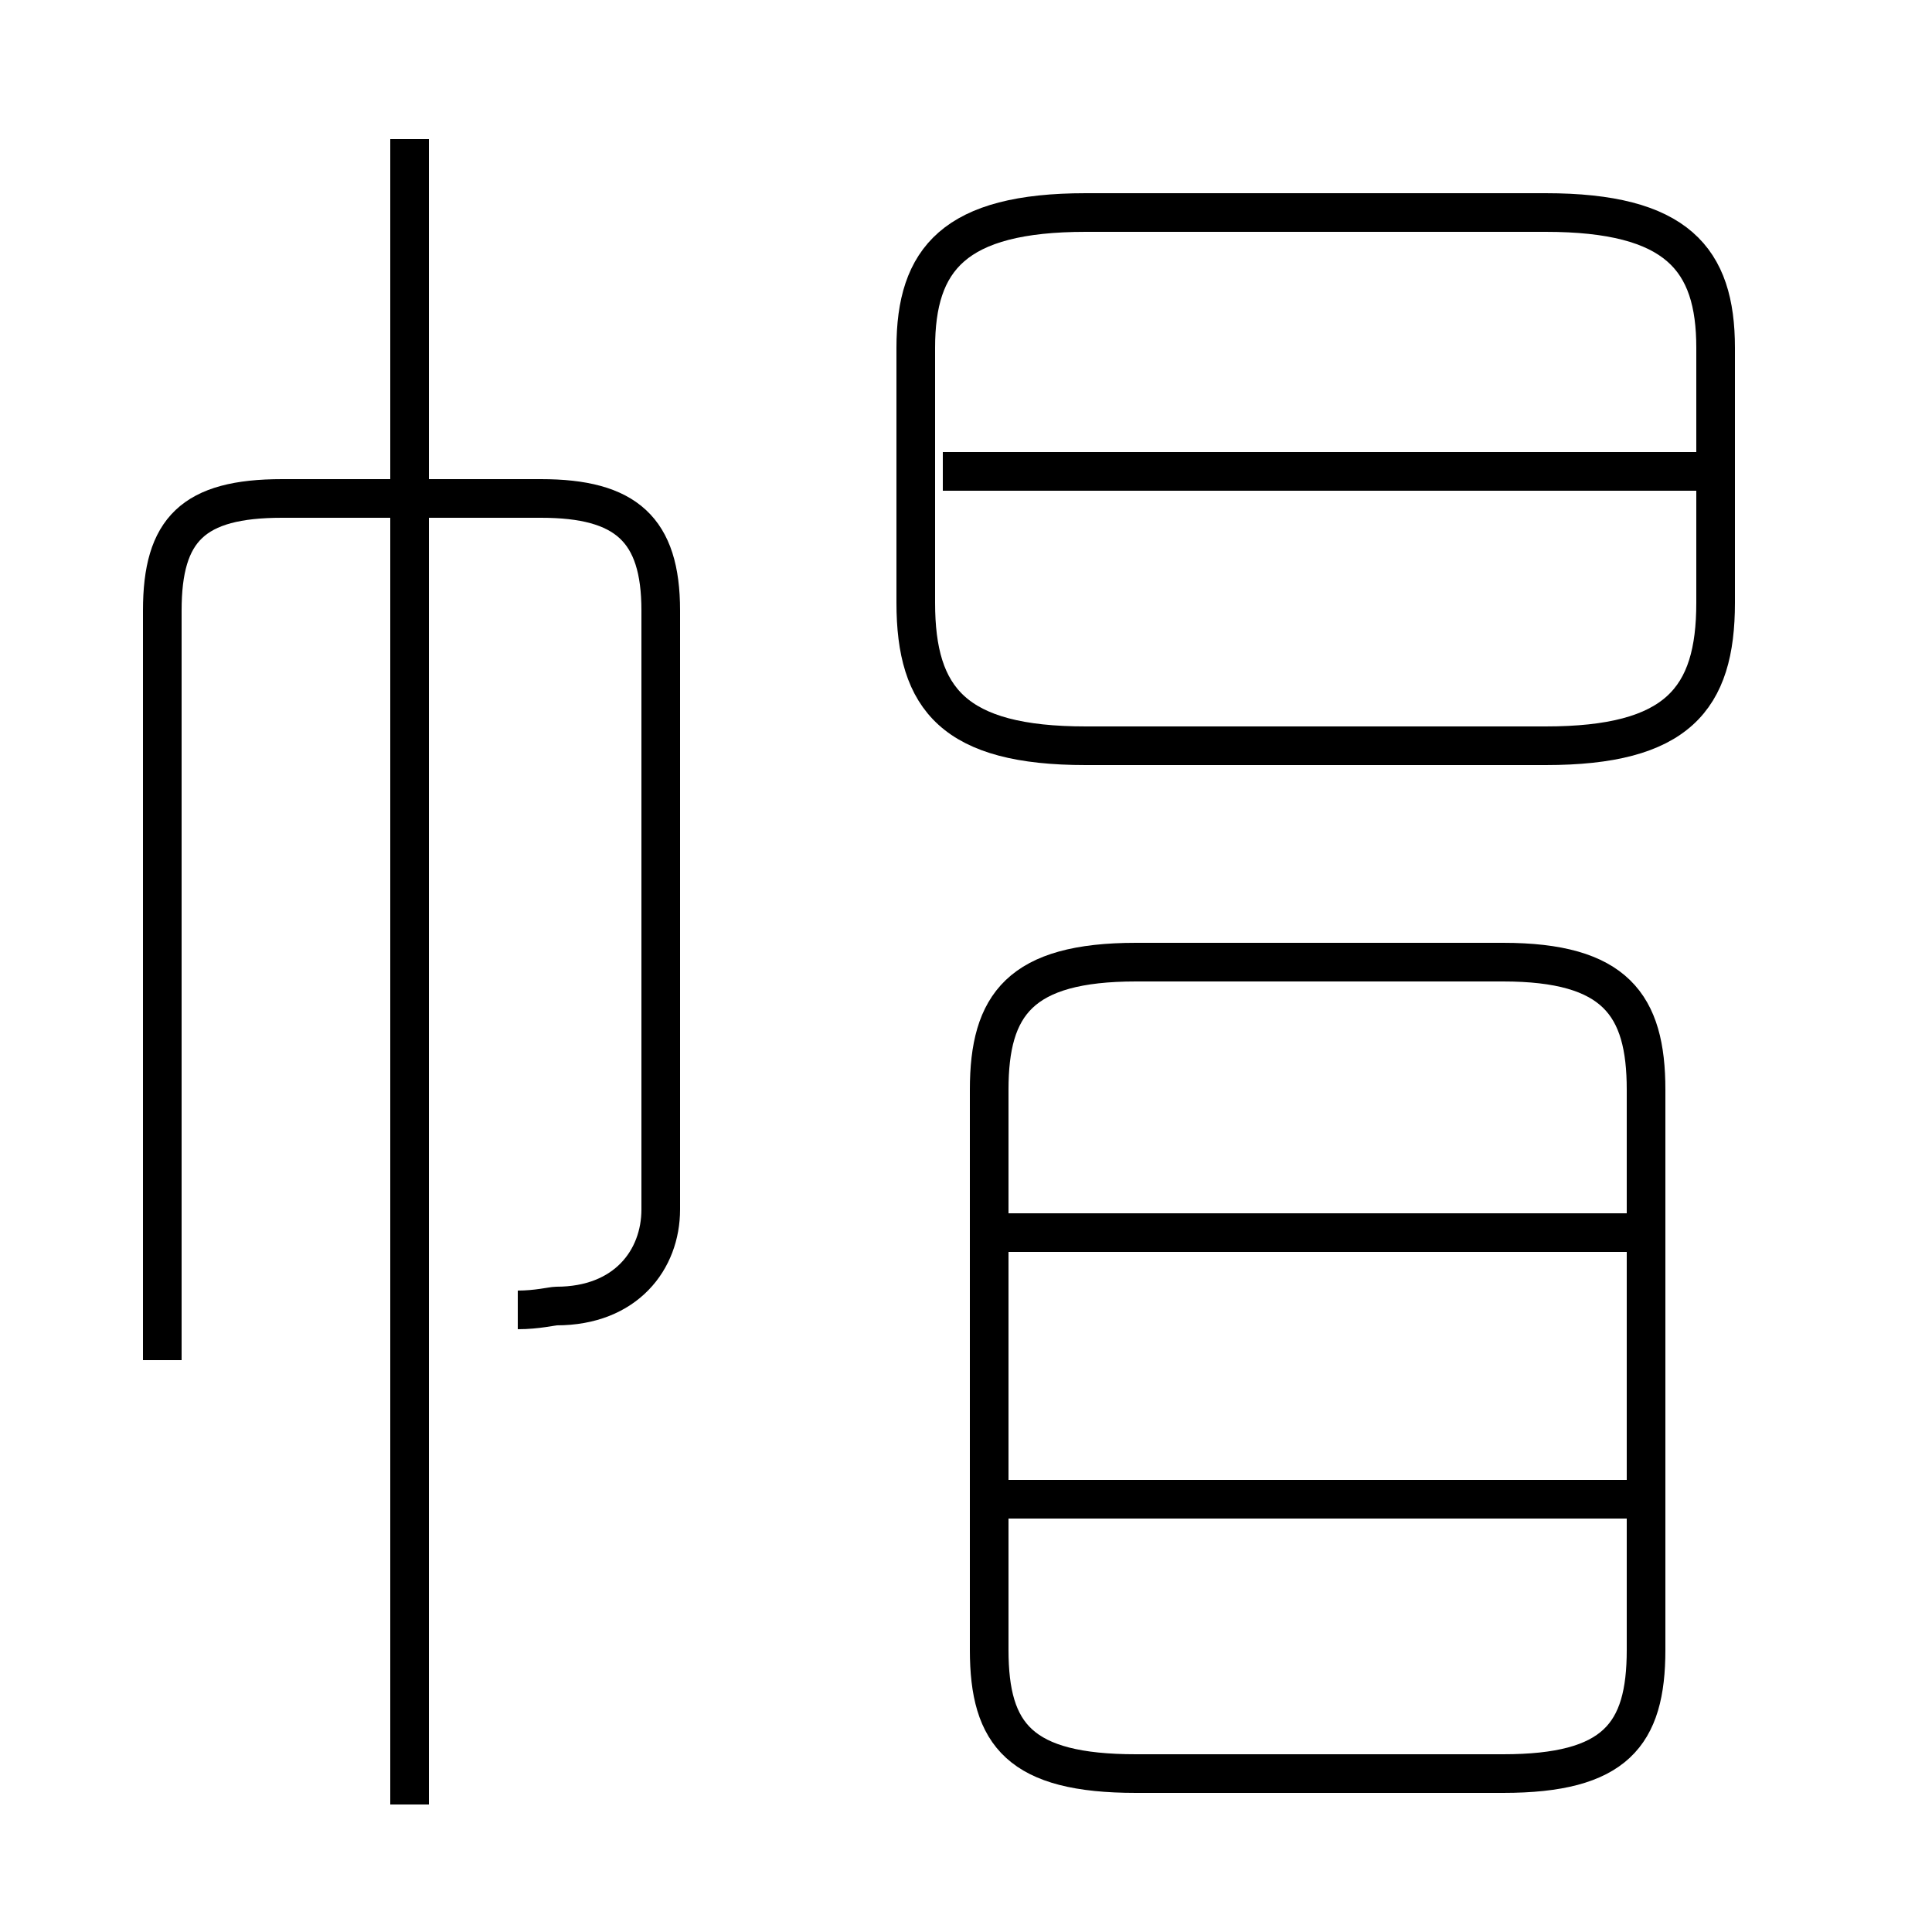 <?xml version='1.0' encoding='utf8'?>
<svg viewBox="0.0 -6.0 50.0 50.0" version="1.1" xmlns="http://www.w3.org/2000/svg">
<rect x="0.0" y="-6.0" width="50.0" height="50.0" fill="#808080" stroke="none"/>
<rect x="-1000" y="-1000" width="2000" height="2000" stroke="white" fill="white"/>
<g style="fill:white;stroke:#000000;  stroke-width:1">
<path d="M 29.4 1.9 L 38.9 1.9 C 41.8 1.9 42.6 0.9 42.6 -1.3 L 42.6 -15.8 C 42.6 -18.0 41.8 -19.1 38.9 -19.1 L 29.4 -19.1 C 26.4 -19.1 25.6 -18.0 25.6 -15.8 L 25.6 -1.3 C 25.6 0.9 26.4 1.9 29.4 1.9 Z M 13.4 -10.1 C 13.9 -10.1 14.3 -10.2 14.4 -10.2 C 16.2 -10.2 17.1 -11.4 17.1 -12.7 L 17.1 -28.2 C 17.1 -30.3 16.2 -31.1 14.0 -31.1 L 7.3 -31.1 C 5.0 -31.1 4.2 -30.3 4.2 -28.2 L 4.2 -8.8 M 42.1 -5.2 L 26.1 -5.2 M 10.6 2.7 L 10.6 -40.4 M 42.1 -12.1 L 26.1 -12.1 M 28.1 -24.7 L 40.0 -24.7 C 43.4 -24.7 44.4 -25.9 44.4 -28.4 L 44.4 -35.0 C 44.4 -37.3 43.4 -38.5 40.0 -38.5 L 28.1 -38.5 C 24.7 -38.5 23.7 -37.3 23.7 -35.0 L 23.7 -28.4 C 23.7 -25.9 24.7 -24.7 28.1 -24.7 Z M 43.9 -31.8 L 24.4 -31.8" transform="translate(0.0 38.0)" />
</g>
</svg>